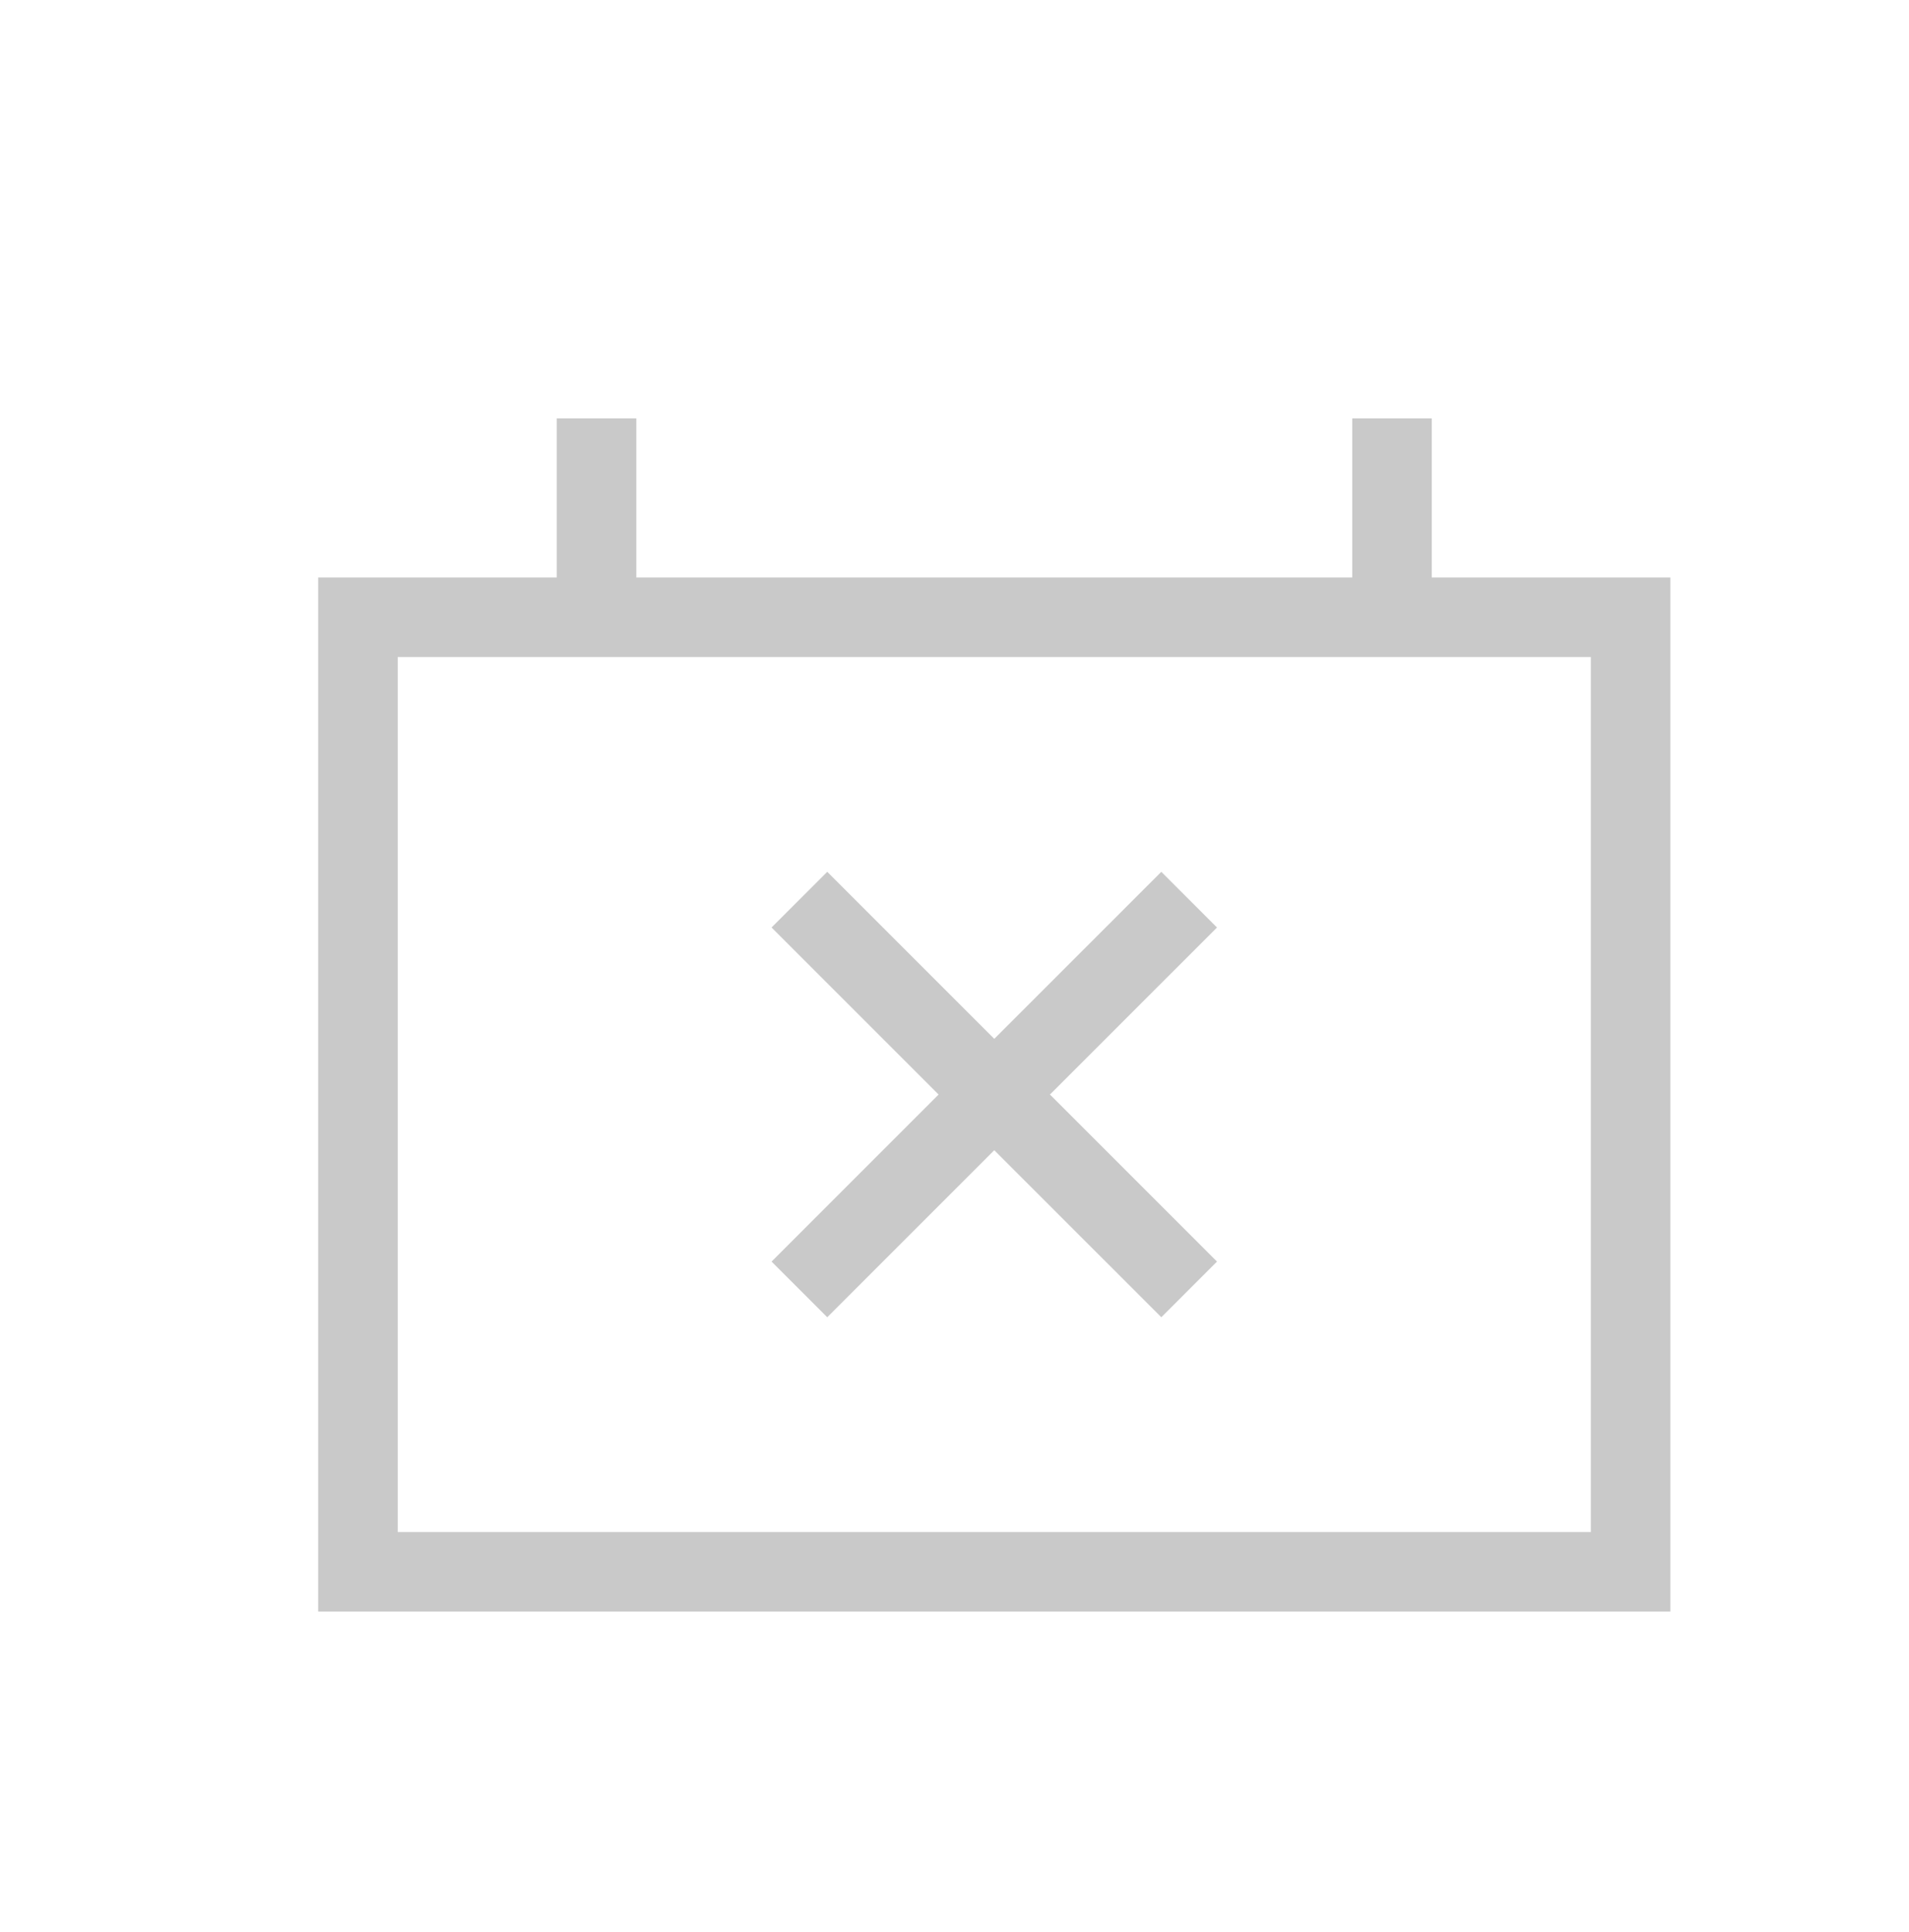 <svg width="83" height="84" viewBox="0 0 83 84" fill="none" xmlns="http://www.w3.org/2000/svg">
<path d="M45.65 47.586L52.913 54.849L50.492 57.269L43.229 50.007L35.967 57.269L33.546 54.849L40.808 47.586L33.546 40.324L35.967 37.903L43.229 45.165L50.492 37.903L52.913 40.324L45.65 47.586ZM27.667 25.107H58.792V18.19H62.25V25.107H72.625V70.065H13.833V25.107H24.208V18.19H27.667V25.107ZM17.292 28.565V66.607H69.167V28.565H17.292Z" fill="#C9C9C9"/>
</svg>
